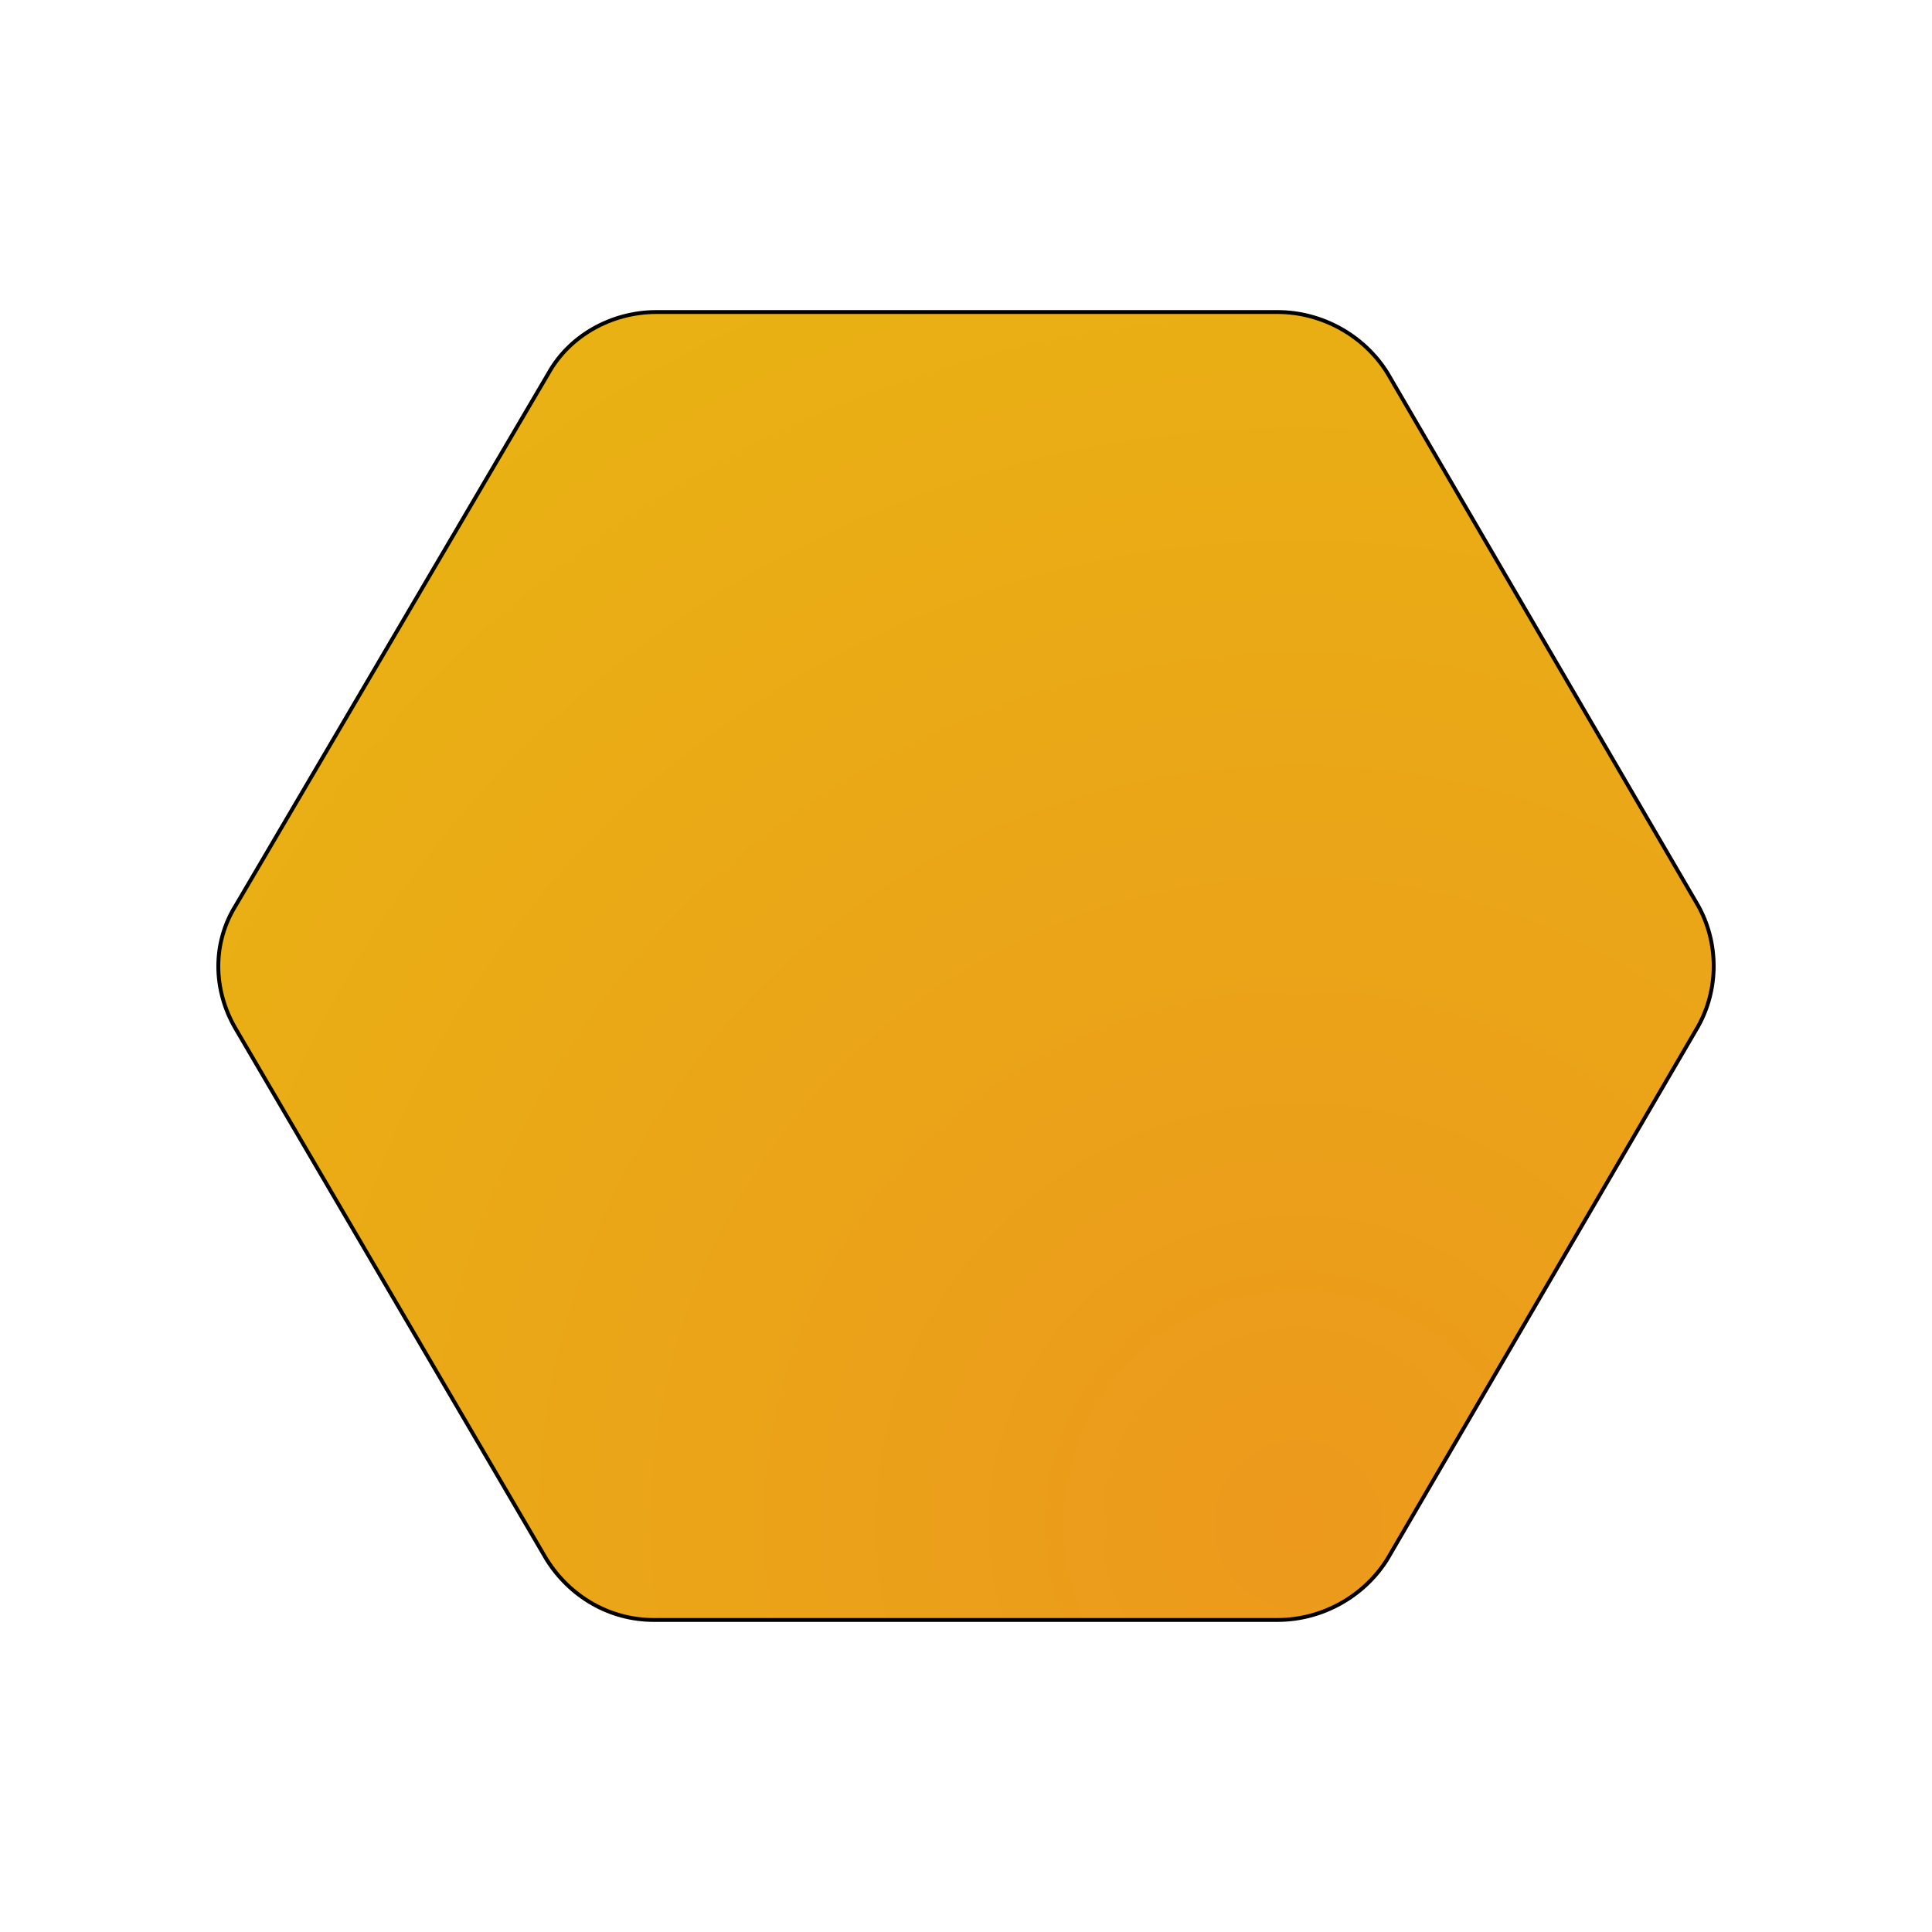 <svg width="500" height="500" xmlns="http://www.w3.org/2000/svg" stroke-miterlimit="2" stroke-linejoin="round" fill-rule="evenodd" clip-rule="evenodd">
 <defs>
  <radialGradient r="1" gradientUnits="userSpaceOnUse" gradientTransform="matrix(359.467,0,0,-359.467,334.867,392.774)" cy="0" cx="0" id="a">
   <stop stop-color="#ec991c" offset="0"/>
   <stop stop-color="#e9b213" offset="1"/>
  </radialGradient>
 </defs>
 <g>
  <path stroke="null" id="svg_1" fill-rule="nonzero" fill="url(#a)" d="m439.42,234.284l-80.392,-137.815c-6.045,-9.671 -16.925,-15.716 -28.409,-15.716l-160.784,0c-11.485,0 -22.365,6.045 -27.805,15.716l-80.996,137.815c-6.045,9.671 -6.045,21.76 0,32.036l80.392,137.21c6.045,9.671 16.32,15.716 27.805,15.716l161.388,0c11.485,0 22.365,-6.045 28.409,-15.716l80.392,-137.815c5.44,-9.671 5.44,-21.76 0,-31.431z"/>
 </g>
</svg>
